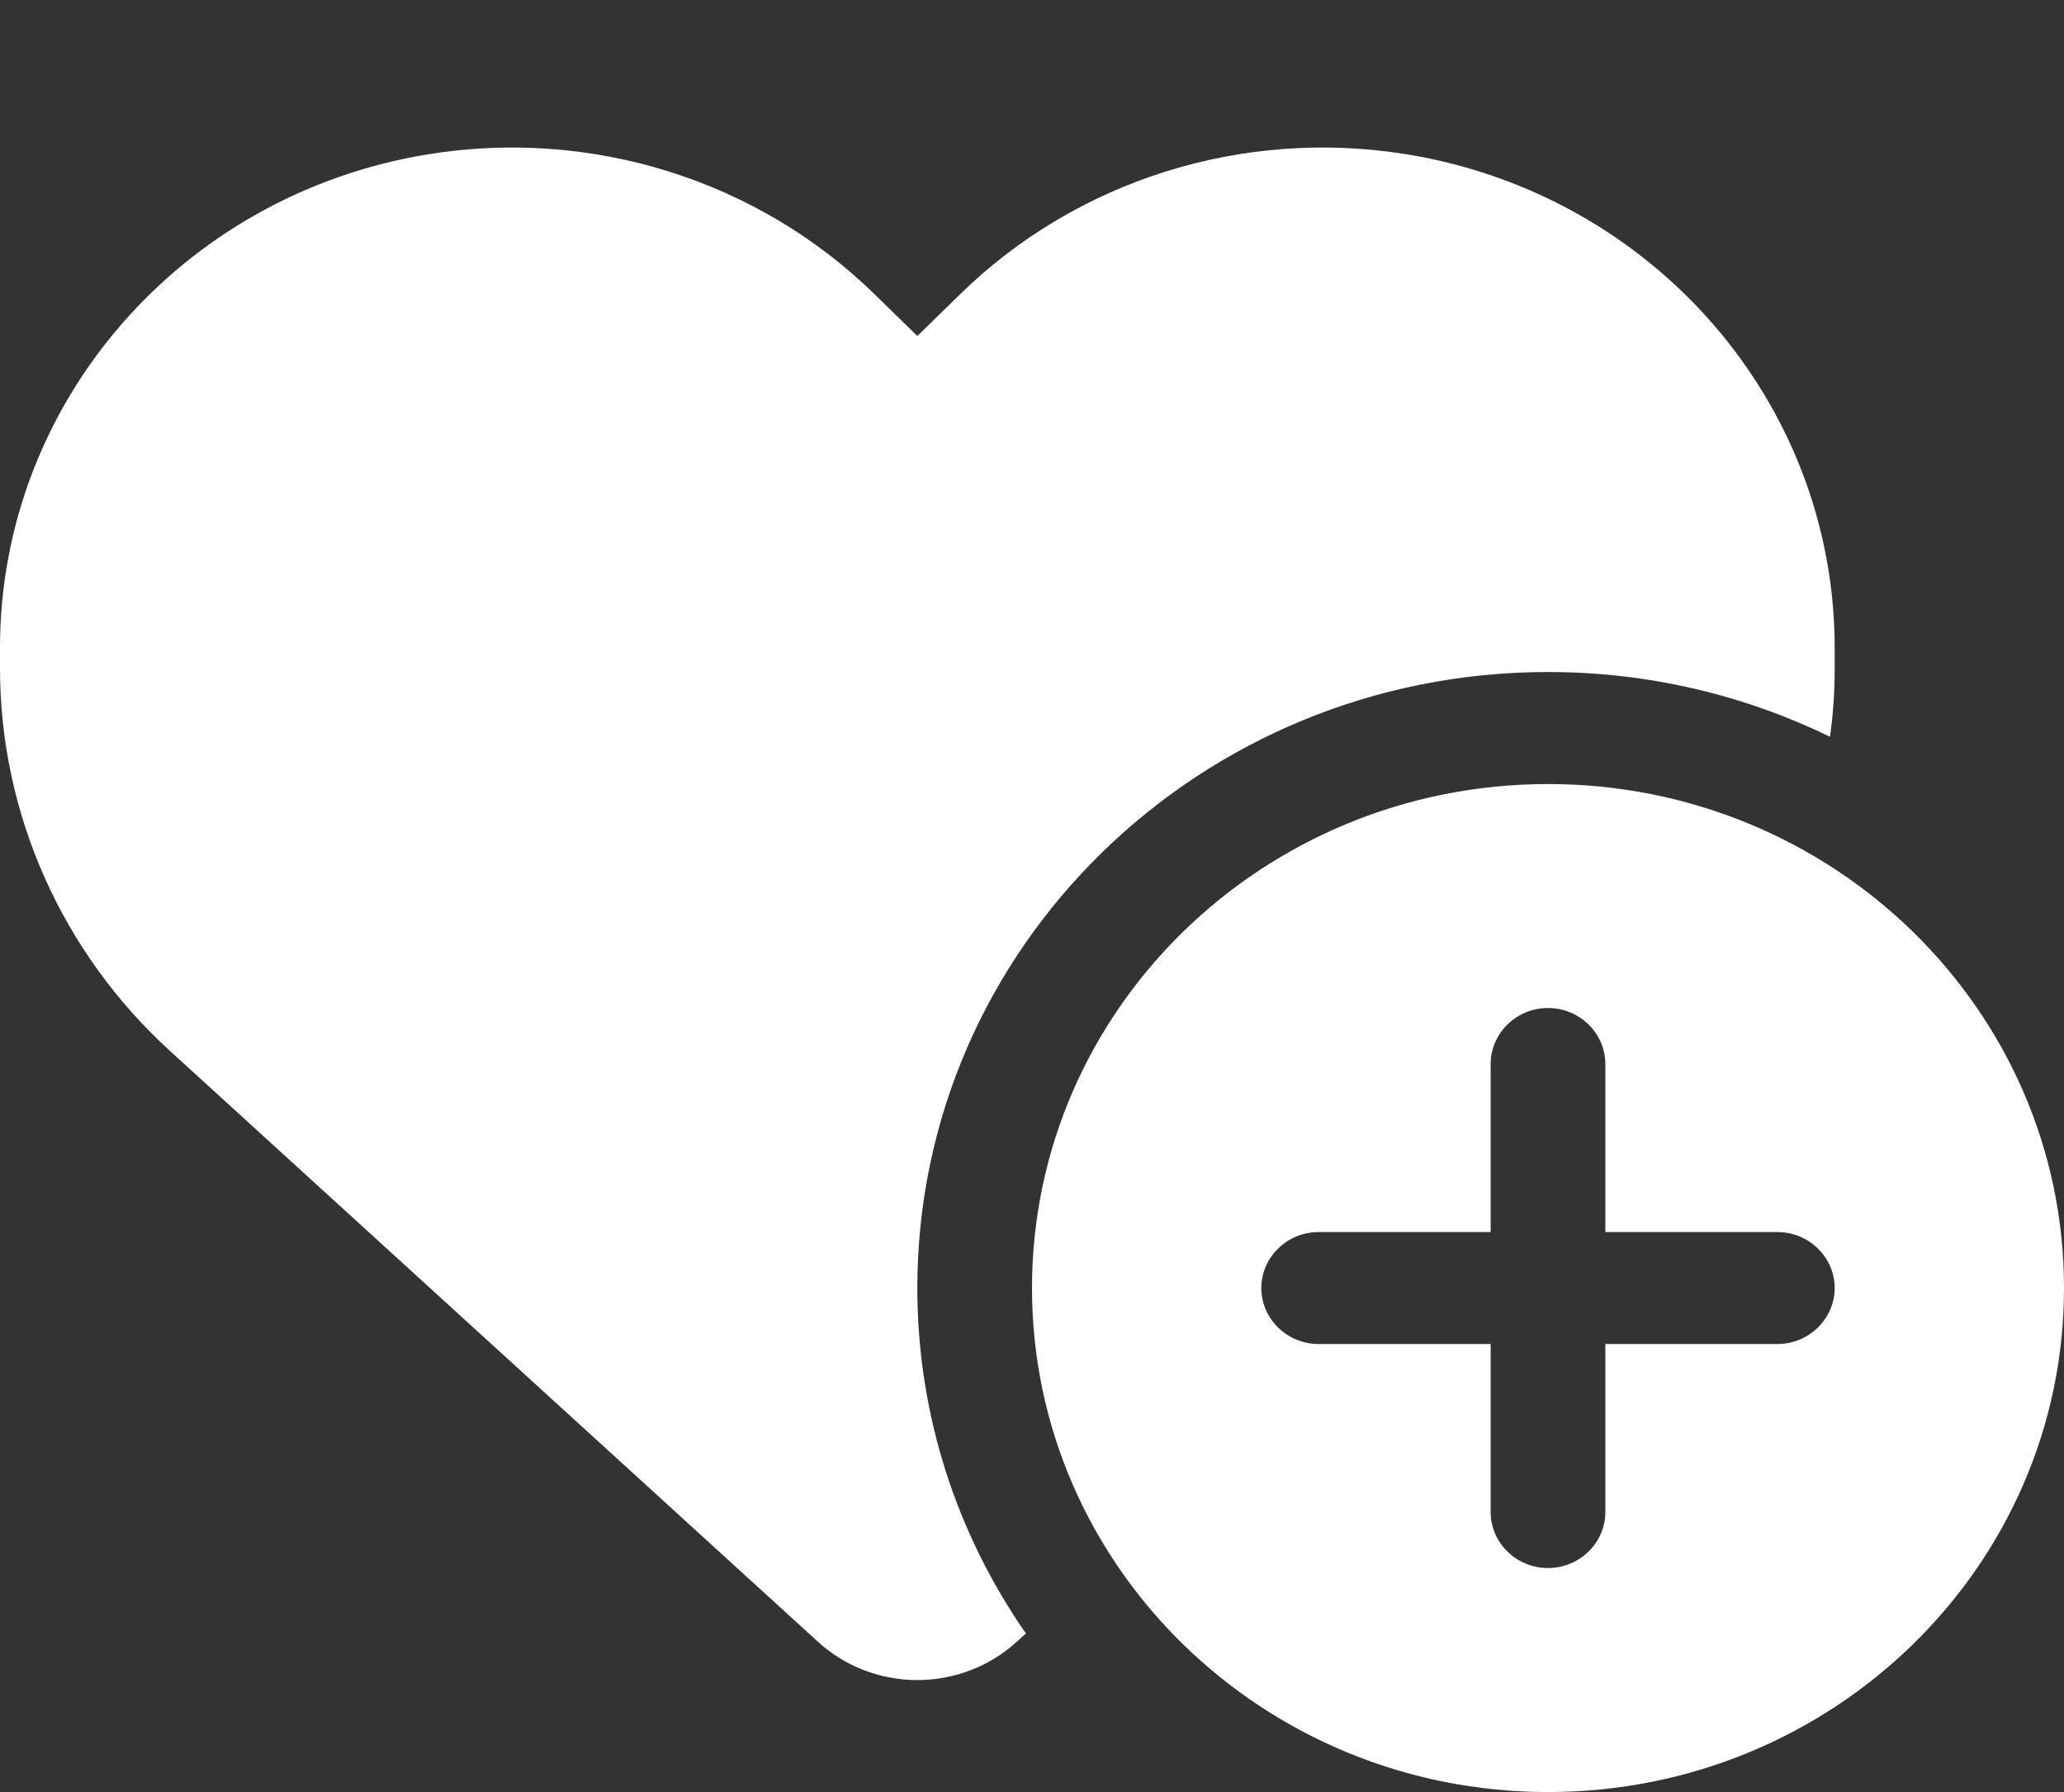 <svg width="38" height="33" viewBox="0 0 38 33" fill="none" xmlns="http://www.w3.org/2000/svg">
<rect x="0" y="0" width="38" height="33" fill="#333333" stroke="none"/>
<path d="M3.14 19.362L15.062 30.235C15.556 30.686 16.209 30.938 16.889 30.938C17.568 30.938 18.221 30.686 18.716 30.235L18.888 30.08C17.628 28.269 16.889 26.078 16.889 23.719C16.889 17.454 22.087 12.375 28.5 12.375C30.367 12.375 32.129 12.807 33.692 13.567C33.751 13.148 33.778 12.729 33.778 12.304V11.93C33.778 7.425 30.446 3.584 25.901 2.842C22.892 2.353 19.831 3.313 17.681 5.414L16.889 6.188L16.097 5.414C13.947 3.313 10.885 2.353 7.877 2.842C3.332 3.584 0 7.425 0 11.93V12.304C0 14.979 1.135 17.538 3.14 19.362ZM28.5 33C33.745 33 38 28.843 38 23.719C38 18.595 33.745 14.438 28.5 14.438C23.255 14.438 19 18.595 19 23.719C19 28.843 23.255 33 28.5 33ZM29.556 19.594V22.688H32.722C33.303 22.688 33.778 23.152 33.778 23.719C33.778 24.286 33.303 24.75 32.722 24.75H29.556V27.844C29.556 28.411 29.081 28.875 28.5 28.875C27.919 28.875 27.444 28.411 27.444 27.844V24.75H24.278C23.697 24.75 23.222 24.286 23.222 23.719C23.222 23.152 23.697 22.688 24.278 22.688H27.444V19.594C27.444 19.027 27.919 18.562 28.5 18.562C29.081 18.562 29.556 19.027 29.556 19.594Z" fill="white"/>
</svg>
